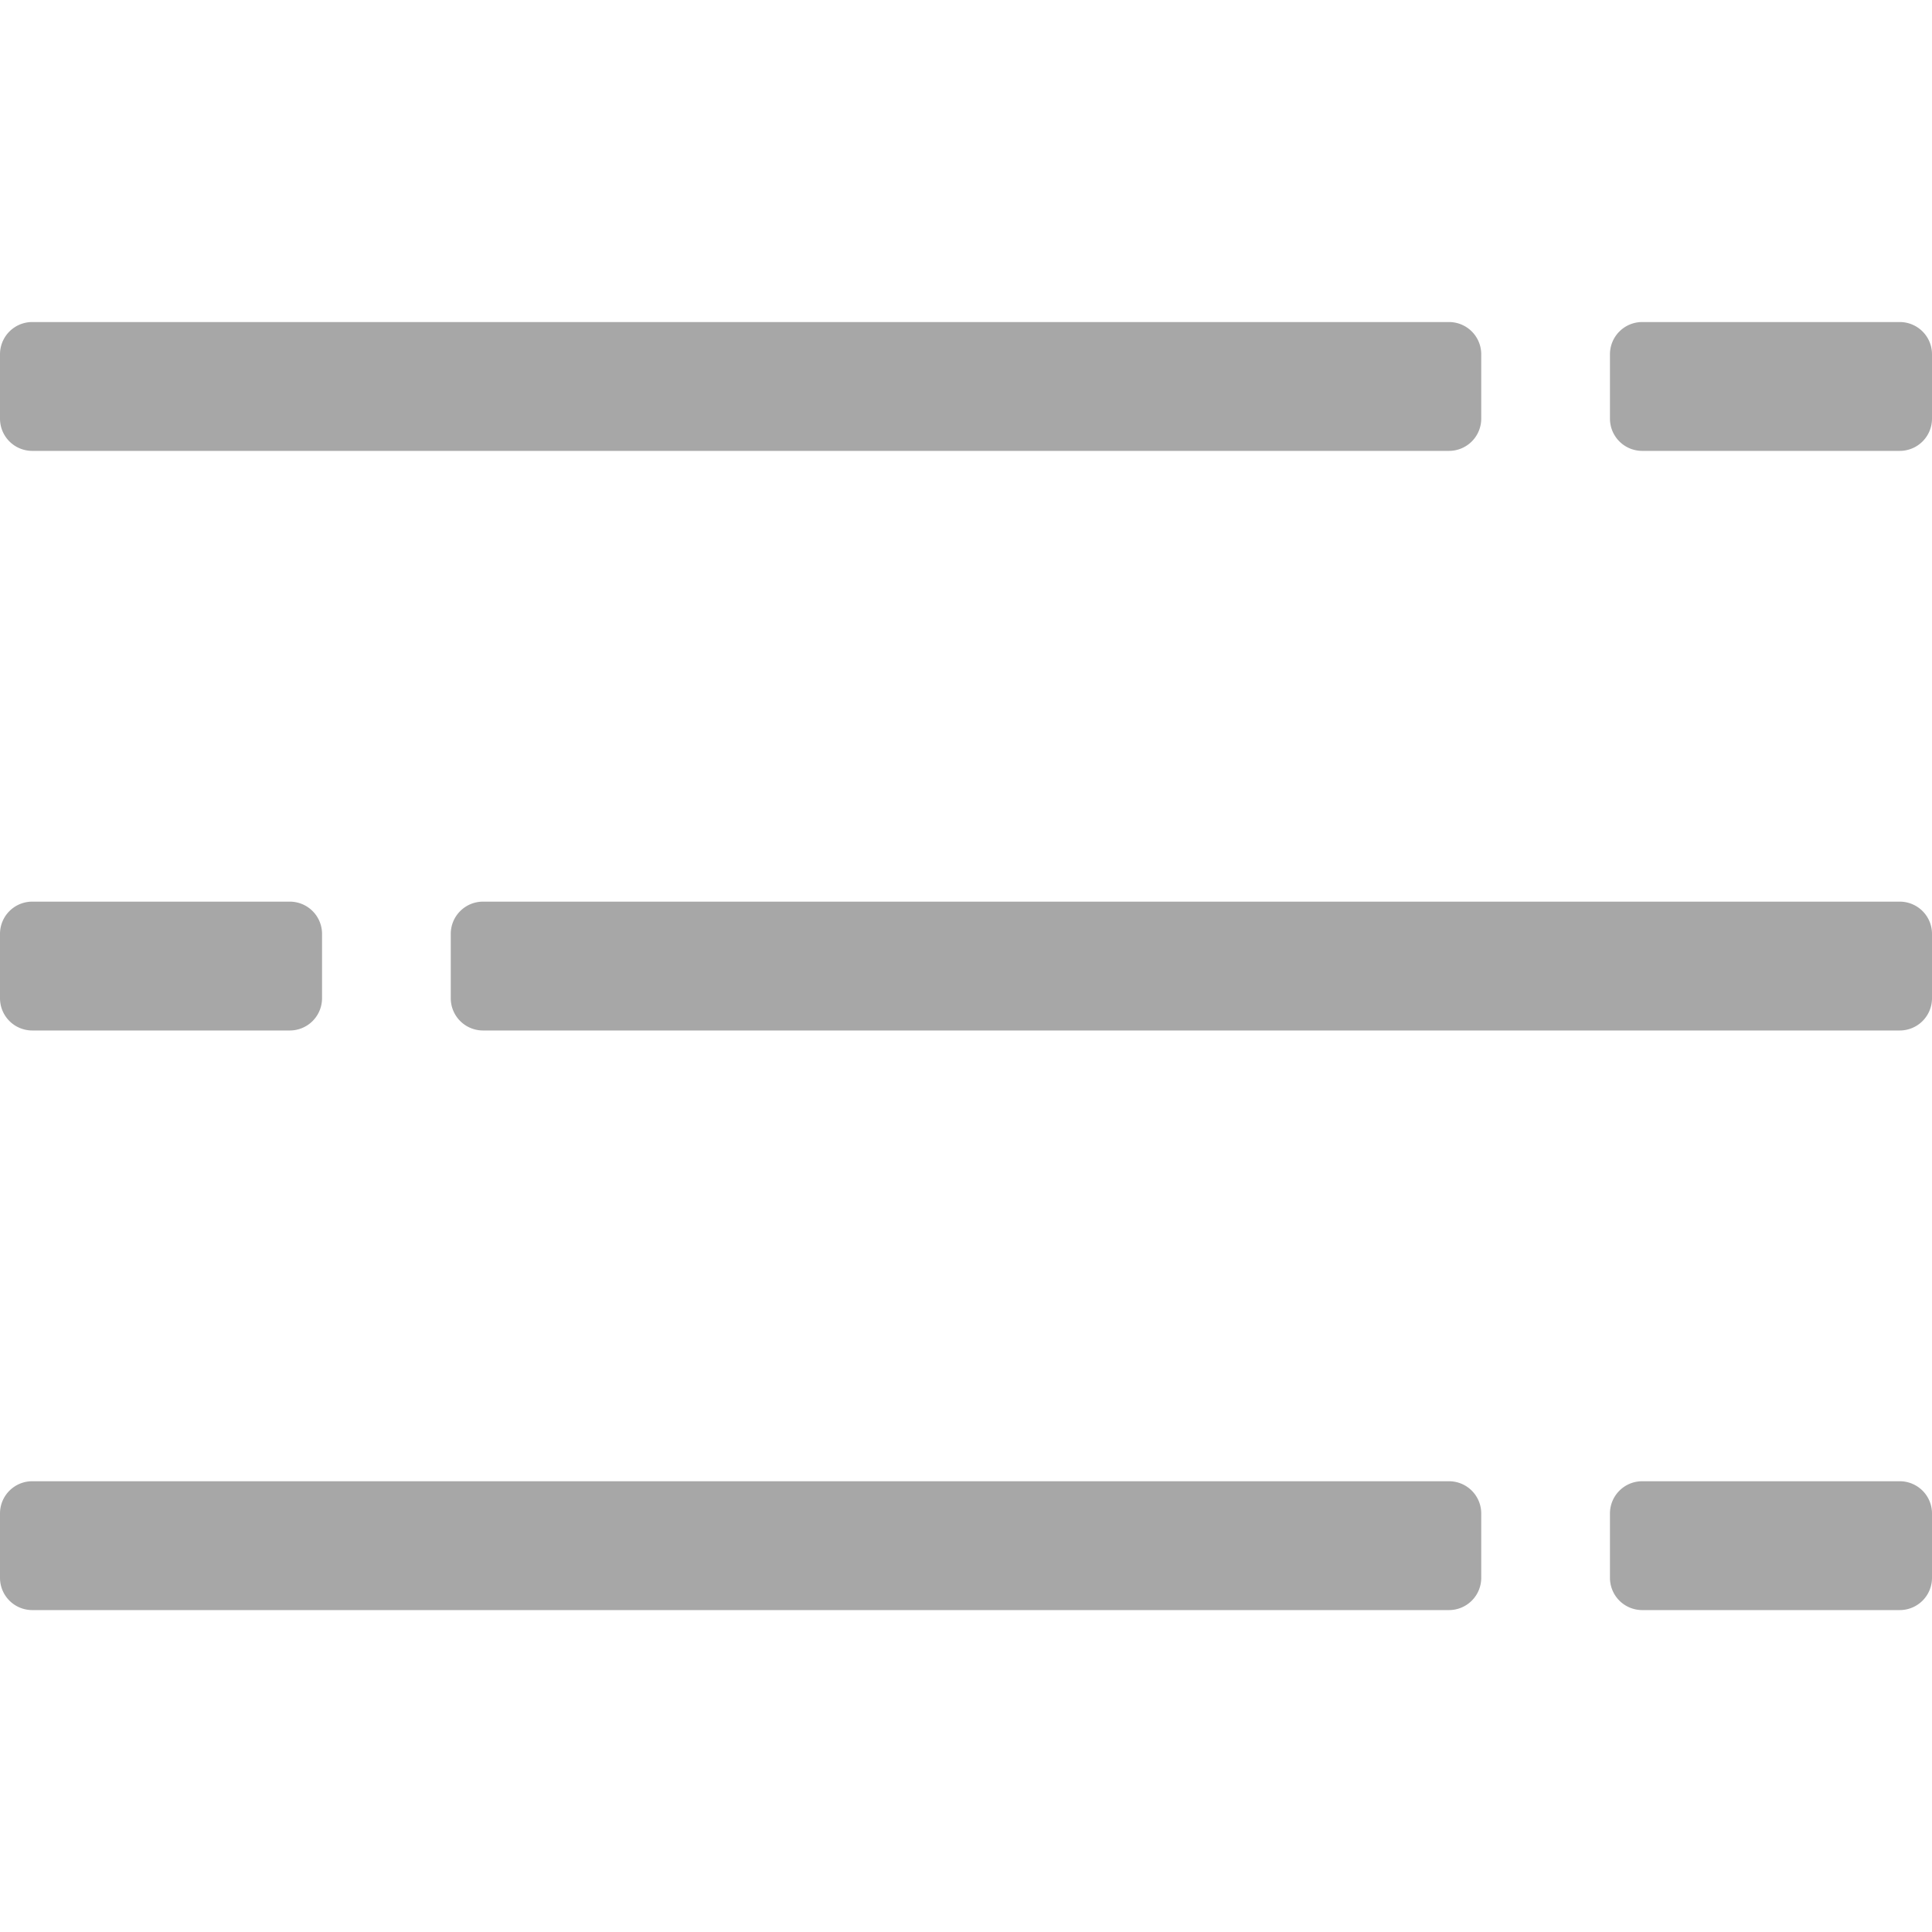 <svg xmlns="http://www.w3.org/2000/svg" xmlns:xlink="http://www.w3.org/1999/xlink" width="16" height="16" viewBox="0 0 16 16">
  <defs>
    <clipPath id="clip-path">
      <rect id="Rectangle_17049" data-name="Rectangle 17049" width="16" height="16" transform="translate(1 178)" fill="#a7a7a7" stroke="#707070" stroke-width="1"/>
    </clipPath>
  </defs>
  <g id="Mask_Group_11" data-name="Mask Group 11" transform="translate(-1 -178)" clip-path="url(#clip-path)">
    <g id="_64px_segmentation" data-name="64px_segmentation" transform="translate(1 180.667)">
      <path id="Path_82" data-name="Path 82" d="M19.733,5.067H17.6a.267.267,0,0,1-.267-.267V4.267A.267.267,0,0,1,17.6,4h2.133A.267.267,0,0,1,20,4.267V4.8A.267.267,0,0,1,19.733,5.067Z" transform="translate(-4 -4)" fill="#a7a7a7"/>
      <path id="Path_83" data-name="Path 83" d="M12.667,5.067H.933A.267.267,0,0,1,.667,4.8V4.267A.267.267,0,0,1,.933,4H12.667a.267.267,0,0,1,.267.267V4.8A.267.267,0,0,1,12.667,5.067Z" transform="translate(-0.667 -4)" fill="#a7a7a7"/>
      <path id="Path_84" data-name="Path 84" d="M3.067,11.067H.933A.267.267,0,0,1,.667,10.8v-.533A.267.267,0,0,1,.933,10H3.067a.267.267,0,0,1,.267.267V10.8A.267.267,0,0,1,3.067,11.067Z" transform="translate(-0.667 -5.2)" fill="#a7a7a7"/>
      <path id="Path_85" data-name="Path 85" d="M17.333,11.067H5.6a.267.267,0,0,1-.267-.267v-.533A.267.267,0,0,1,5.6,10H17.333a.267.267,0,0,1,.267.267V10.8A.267.267,0,0,1,17.333,11.067Z" transform="translate(-1.6 -5.2)" fill="#a7a7a7"/>
      <path id="Path_86" data-name="Path 86" d="M19.733,17.067H17.6a.267.267,0,0,1-.267-.267v-.533A.267.267,0,0,1,17.6,16h2.133a.267.267,0,0,1,.267.267V16.8A.267.267,0,0,1,19.733,17.067Z" transform="translate(-4 -6.4)" fill="#a7a7a7"/>
      <path id="Path_87" data-name="Path 87" d="M12.667,17.067H.933A.267.267,0,0,1,.667,16.8v-.533A.267.267,0,0,1,.933,16H12.667a.267.267,0,0,1,.267.267V16.8A.267.267,0,0,1,12.667,17.067Z" transform="translate(-0.667 -6.4)" fill="#a7a7a7"/>
    </g>
  </g>
</svg>
